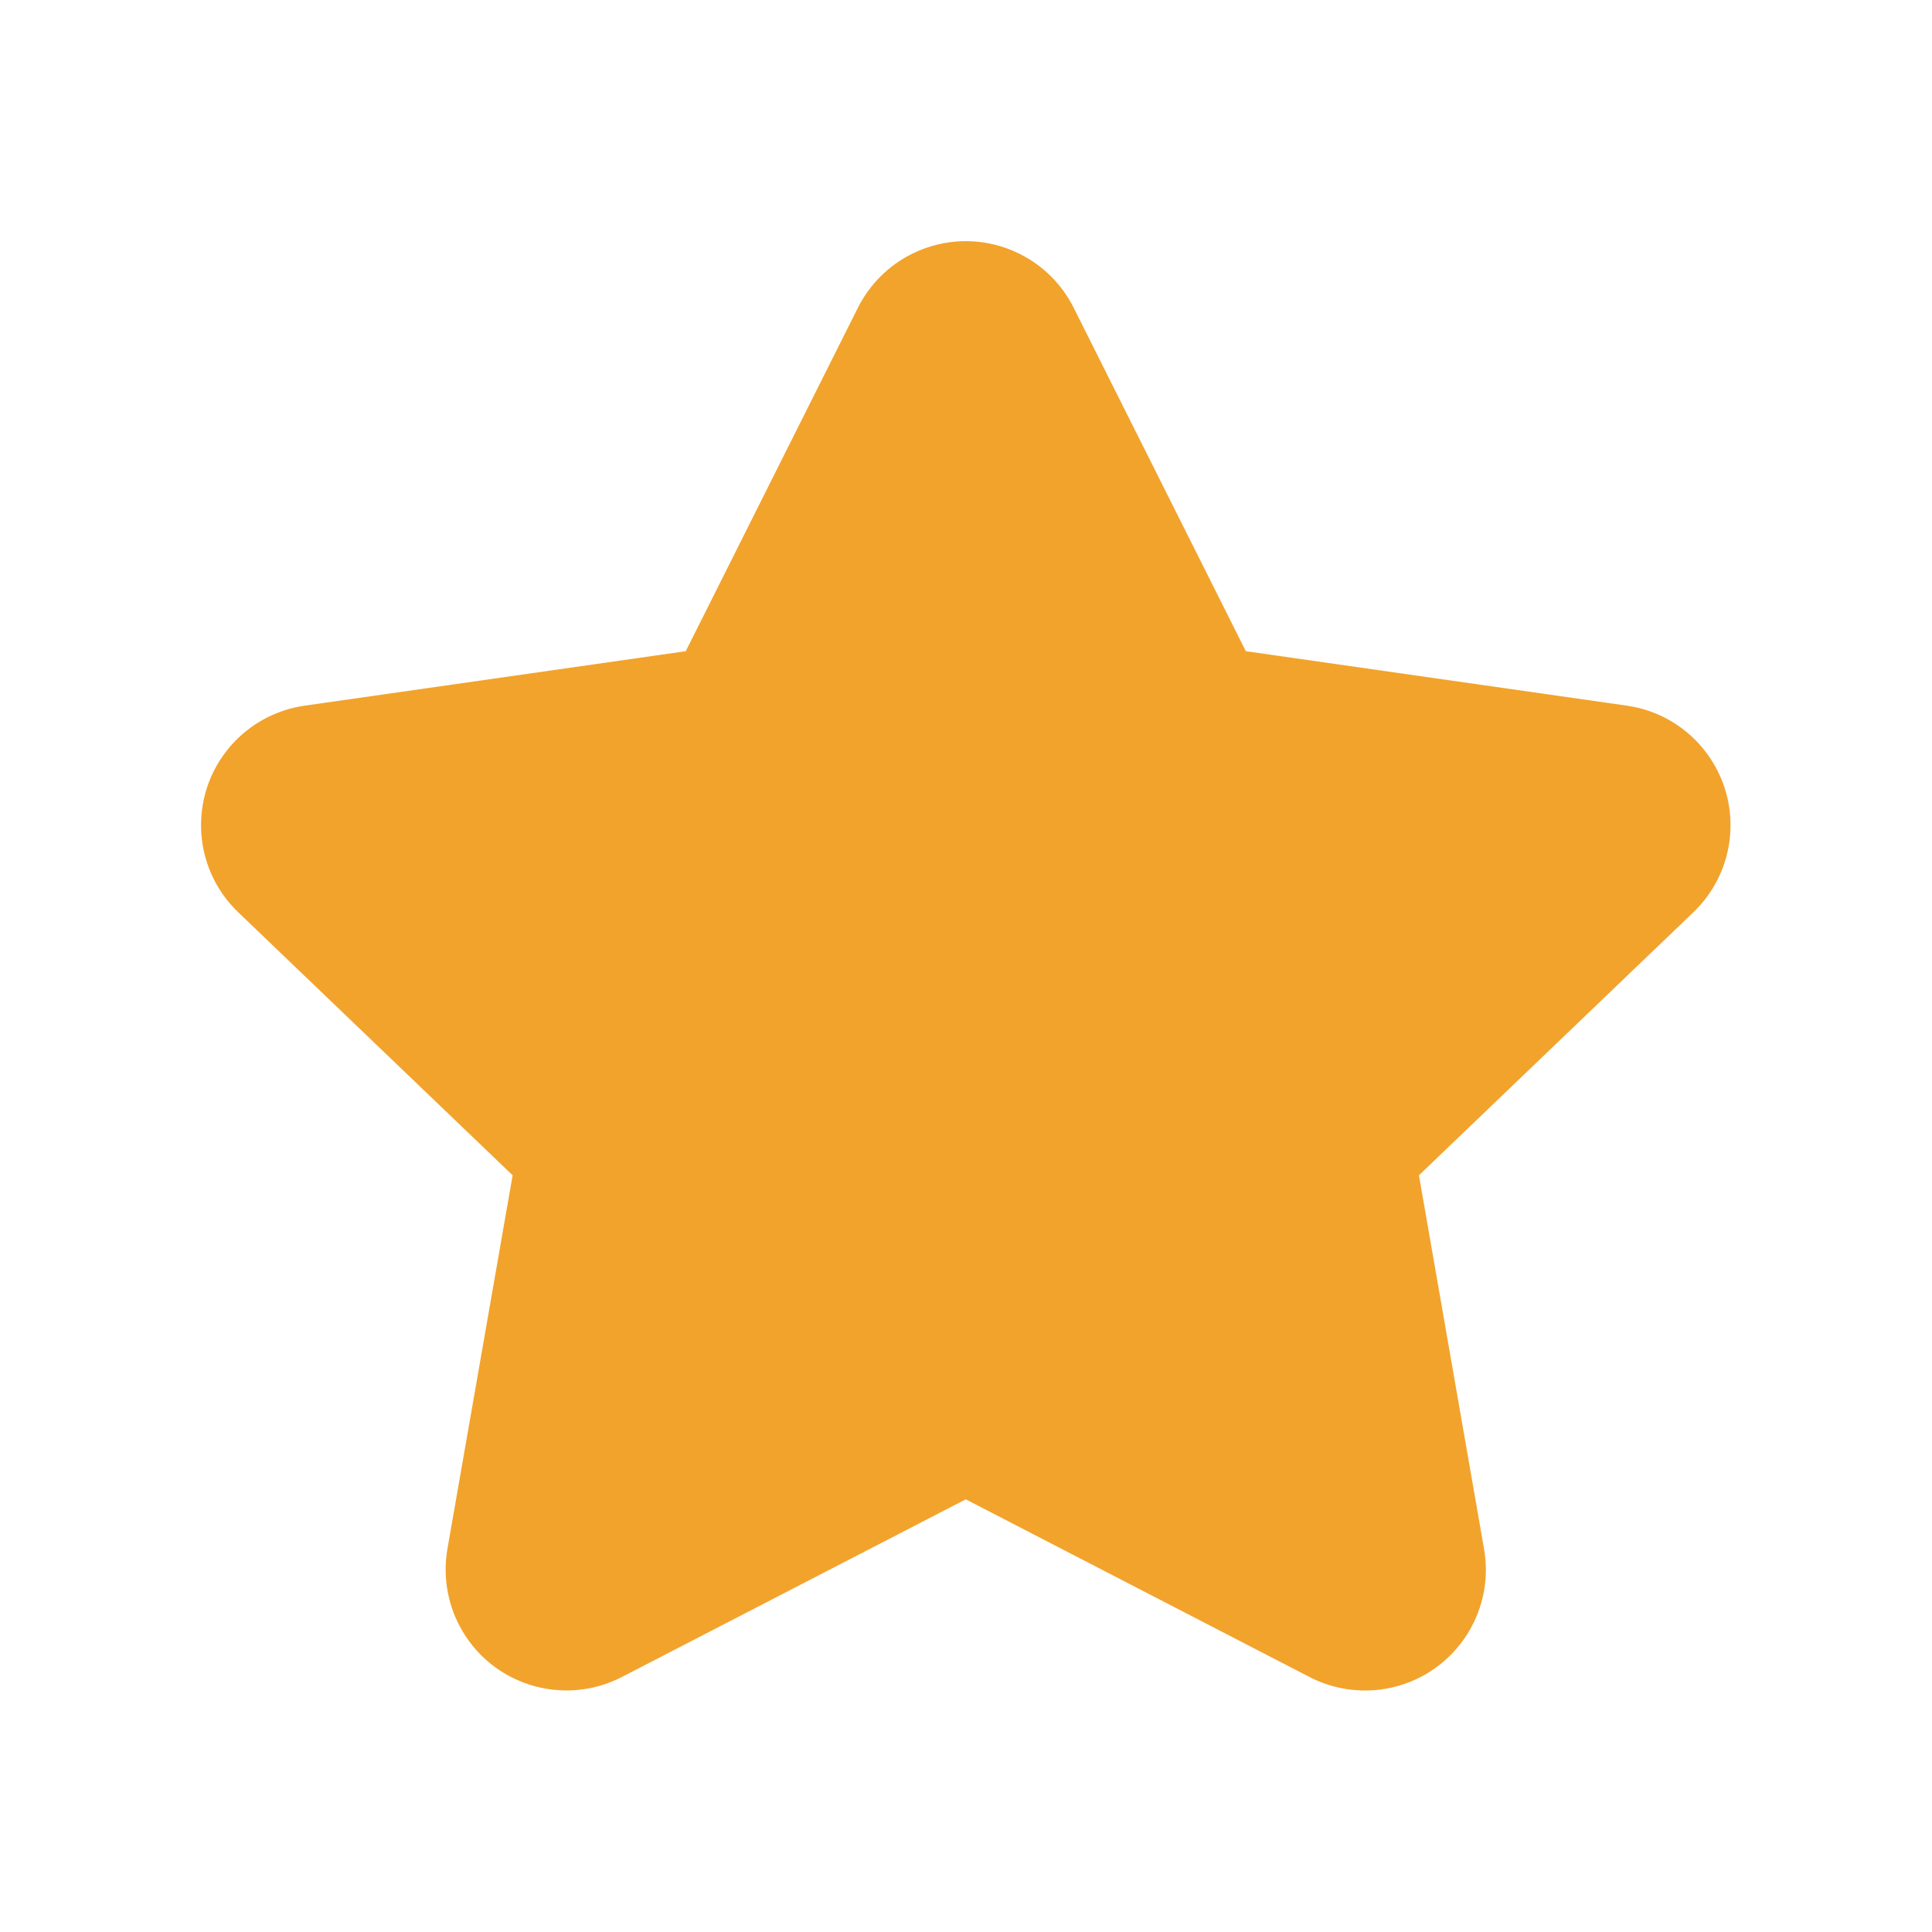 <svg width="18" height="18" viewBox="0 0 18 18" fill="none" xmlns="http://www.w3.org/2000/svg">
<path d="M5.798 15.622H5.798C5.247 15.909 4.567 15.696 4.28 15.145C4.165 14.925 4.126 14.672 4.169 14.428L4.776 10.95L2.222 8.502C1.772 8.073 1.755 7.361 2.184 6.911C2.359 6.728 2.591 6.609 2.842 6.574L6.389 6.067L7.99 2.873C8.266 2.316 8.941 2.088 9.497 2.364C9.718 2.473 9.897 2.652 10.006 2.873L11.607 6.067L15.154 6.574C15.769 6.66 16.198 7.229 16.112 7.844C16.077 8.095 15.958 8.327 15.774 8.502L13.22 10.95L13.826 14.428C13.935 15.04 13.527 15.624 12.915 15.733C12.671 15.776 12.418 15.738 12.198 15.623L8.998 13.969L5.798 15.622Z" fill="#F2A32C"/>
</svg>
